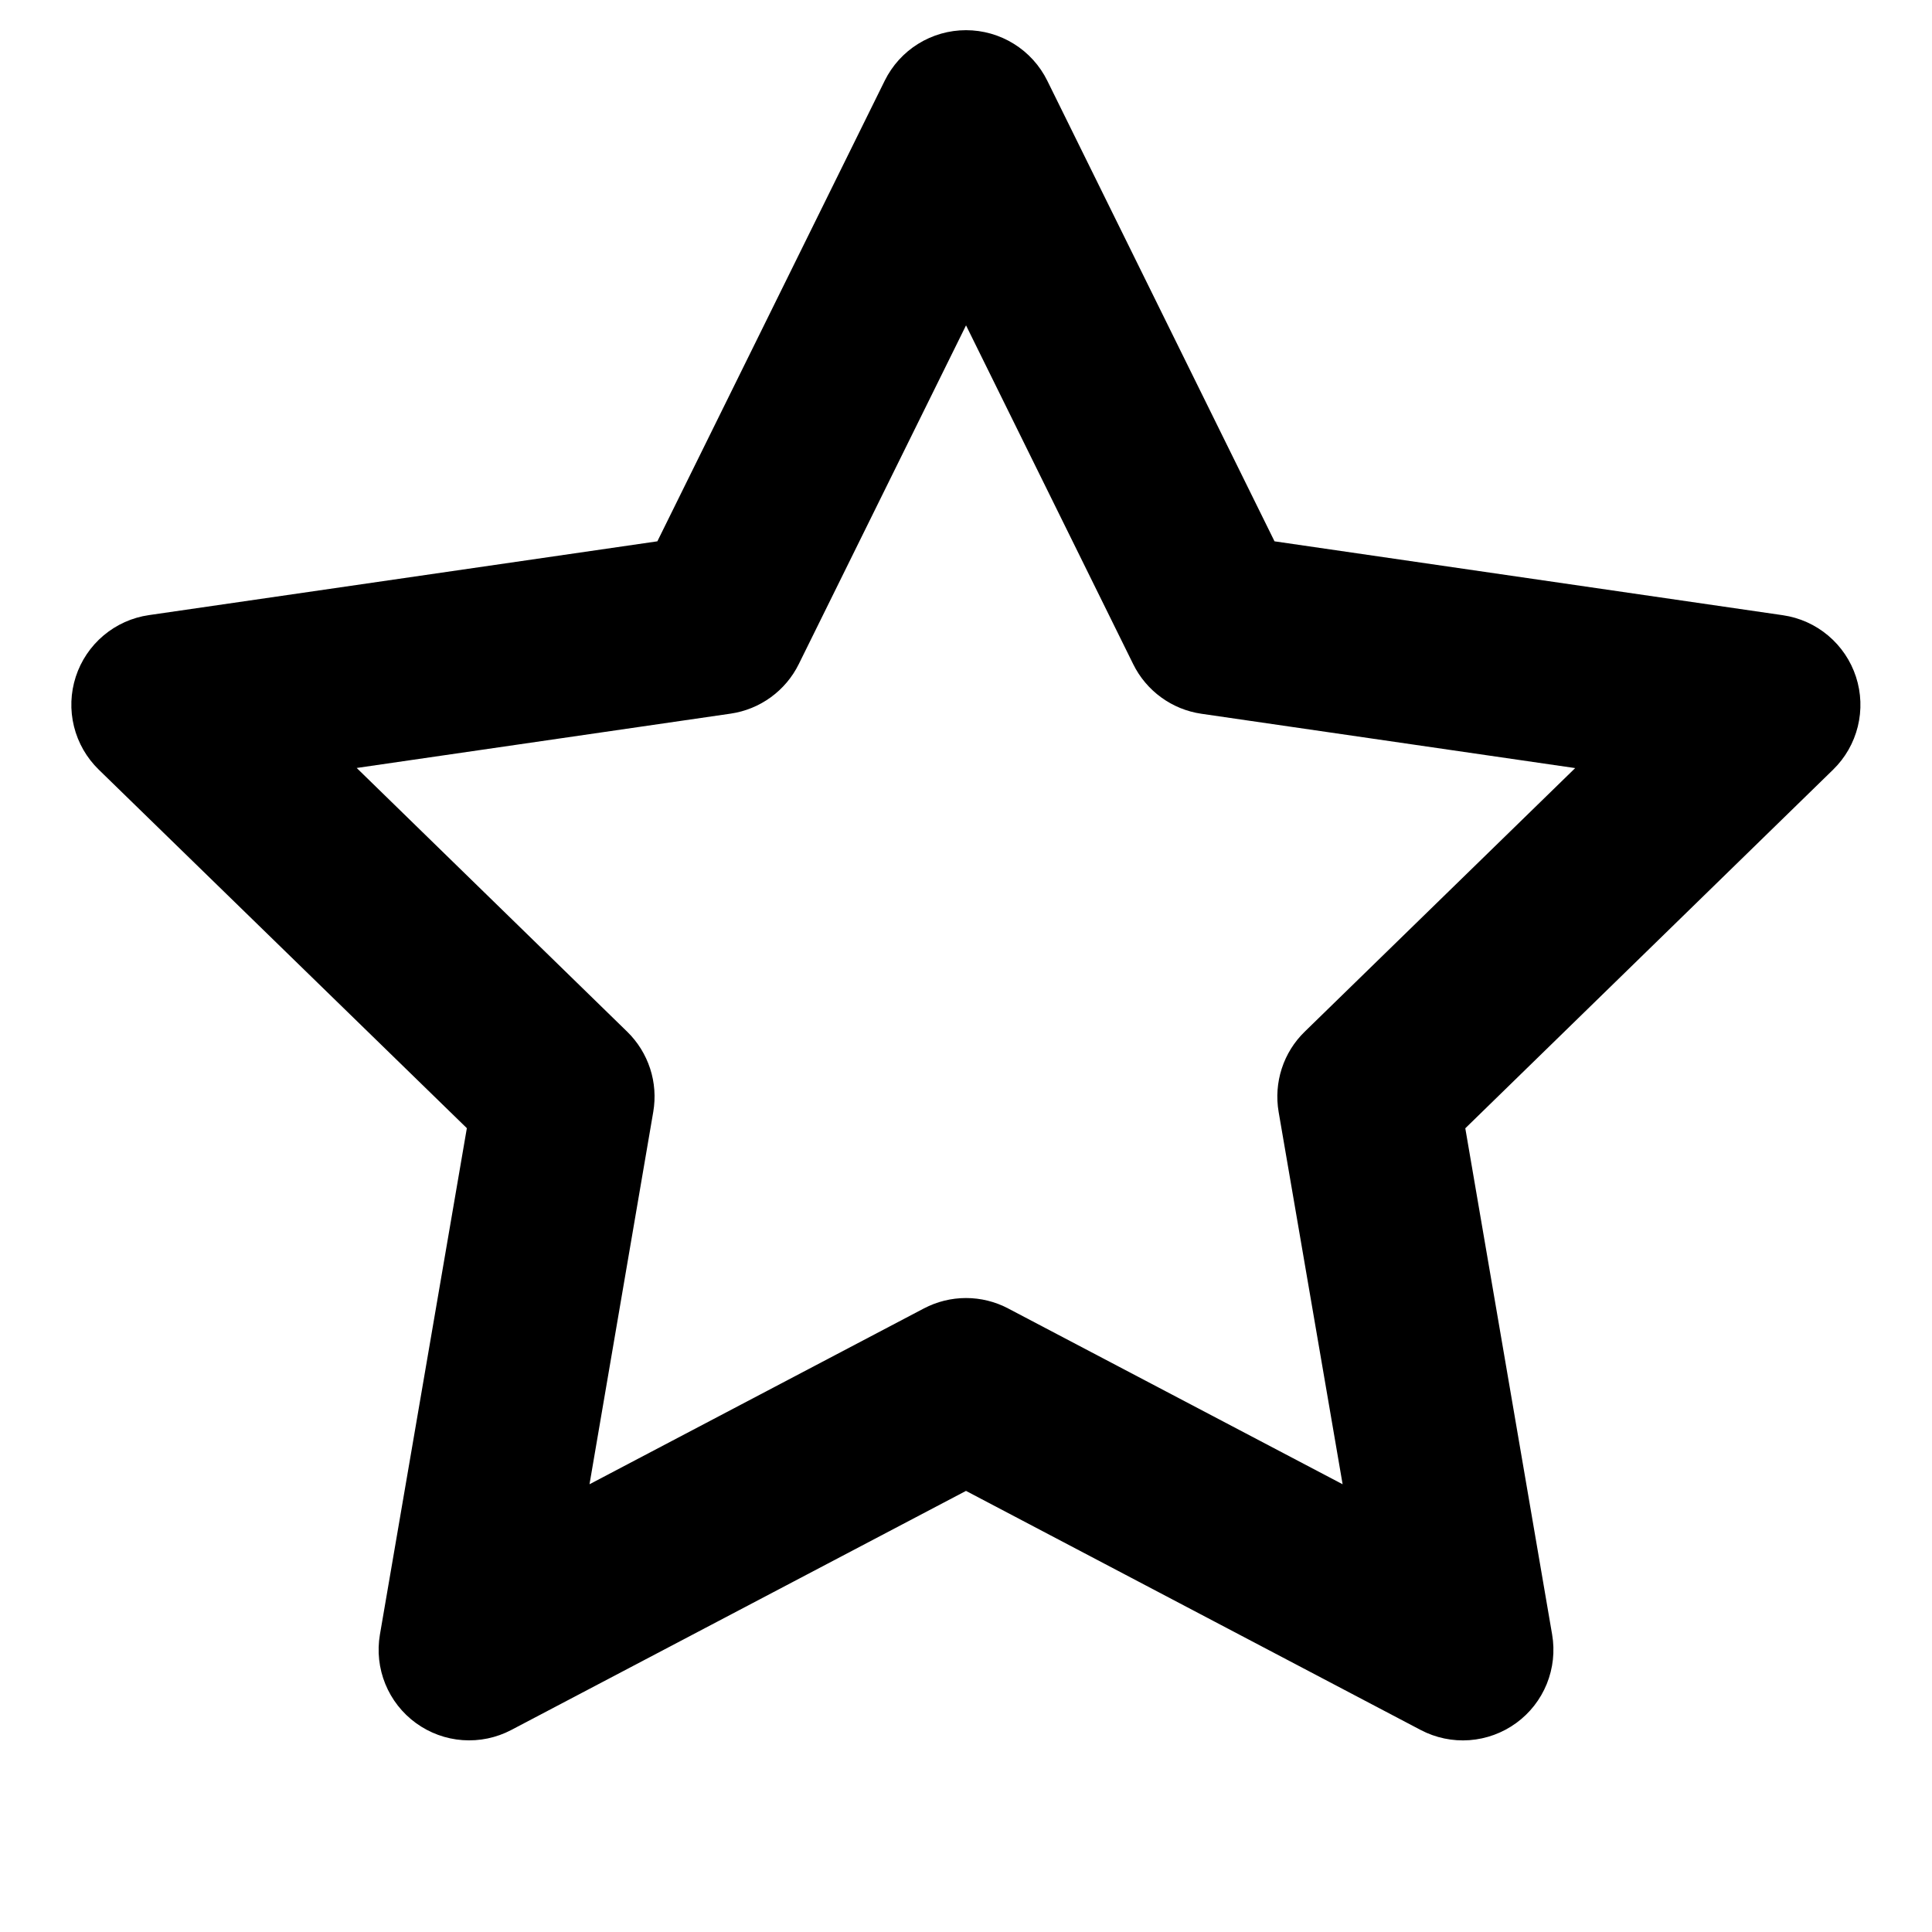 <svg width="64" height="64" fill="none" xmlns="http://www.w3.org/2000/svg"><path fill-rule="evenodd" clip-rule="evenodd" d="M32 1c.56-0 1.109.156 1.585.452.476.295.859.718 1.107 1.22l7.528 15.26 16.84 2.448c.554.08 1.074.314 1.502.675.428.361.747.834.92 1.366.173.532.194 1.102.06 1.646-.134.543-.417 1.038-.818 1.429L48.54 37.376l2.876 16.768c.095.552.033 1.119-.177 1.638-.211.519-.562.968-1.015 1.297-.453.329-.989.525-1.547.566-.558.041-1.117-.076-1.613-.336L32 49.388l-15.064 7.92c-.495.26-1.053.376-1.611.336-.558-.04-1.093-.236-1.546-.565-.453-.329-.804-.777-1.015-1.295-.211-.518-.273-1.085-.179-1.636l2.88-16.776L3.272 25.496c-.402-.391-.686-.886-.821-1.43-.135-.544-.114-1.115.059-1.648.173-.533.492-1.007.921-1.368.429-.361.95-.595 1.505-.674l16.84-2.444 7.532-15.26c.248-.502.631-.925 1.107-1.22C30.891 1.156 31.44 1 32 1Zm0 9.78L26.46 22c-.215.436-.533.812-.926 1.098-.393.286-.85.472-1.33.542l-12.388 1.8 8.96 8.736c.349.34.609.759.76 1.221.151.463.186.955.104 1.435l-2.112 12.336 11.076-5.824c.43-.226.91-.345 1.396-.345.486 0 .966.118 1.396.345l11.08 5.824-2.12-12.336c-.082-.48-.046-.972.104-1.435.15-.463.411-.882.76-1.221l8.96-8.732-12.384-1.8c-.481-.07-.937-.256-1.33-.542-.393-.286-.711-.662-.926-1.098L32 10.776v.004Z" fill="#000"/></svg>